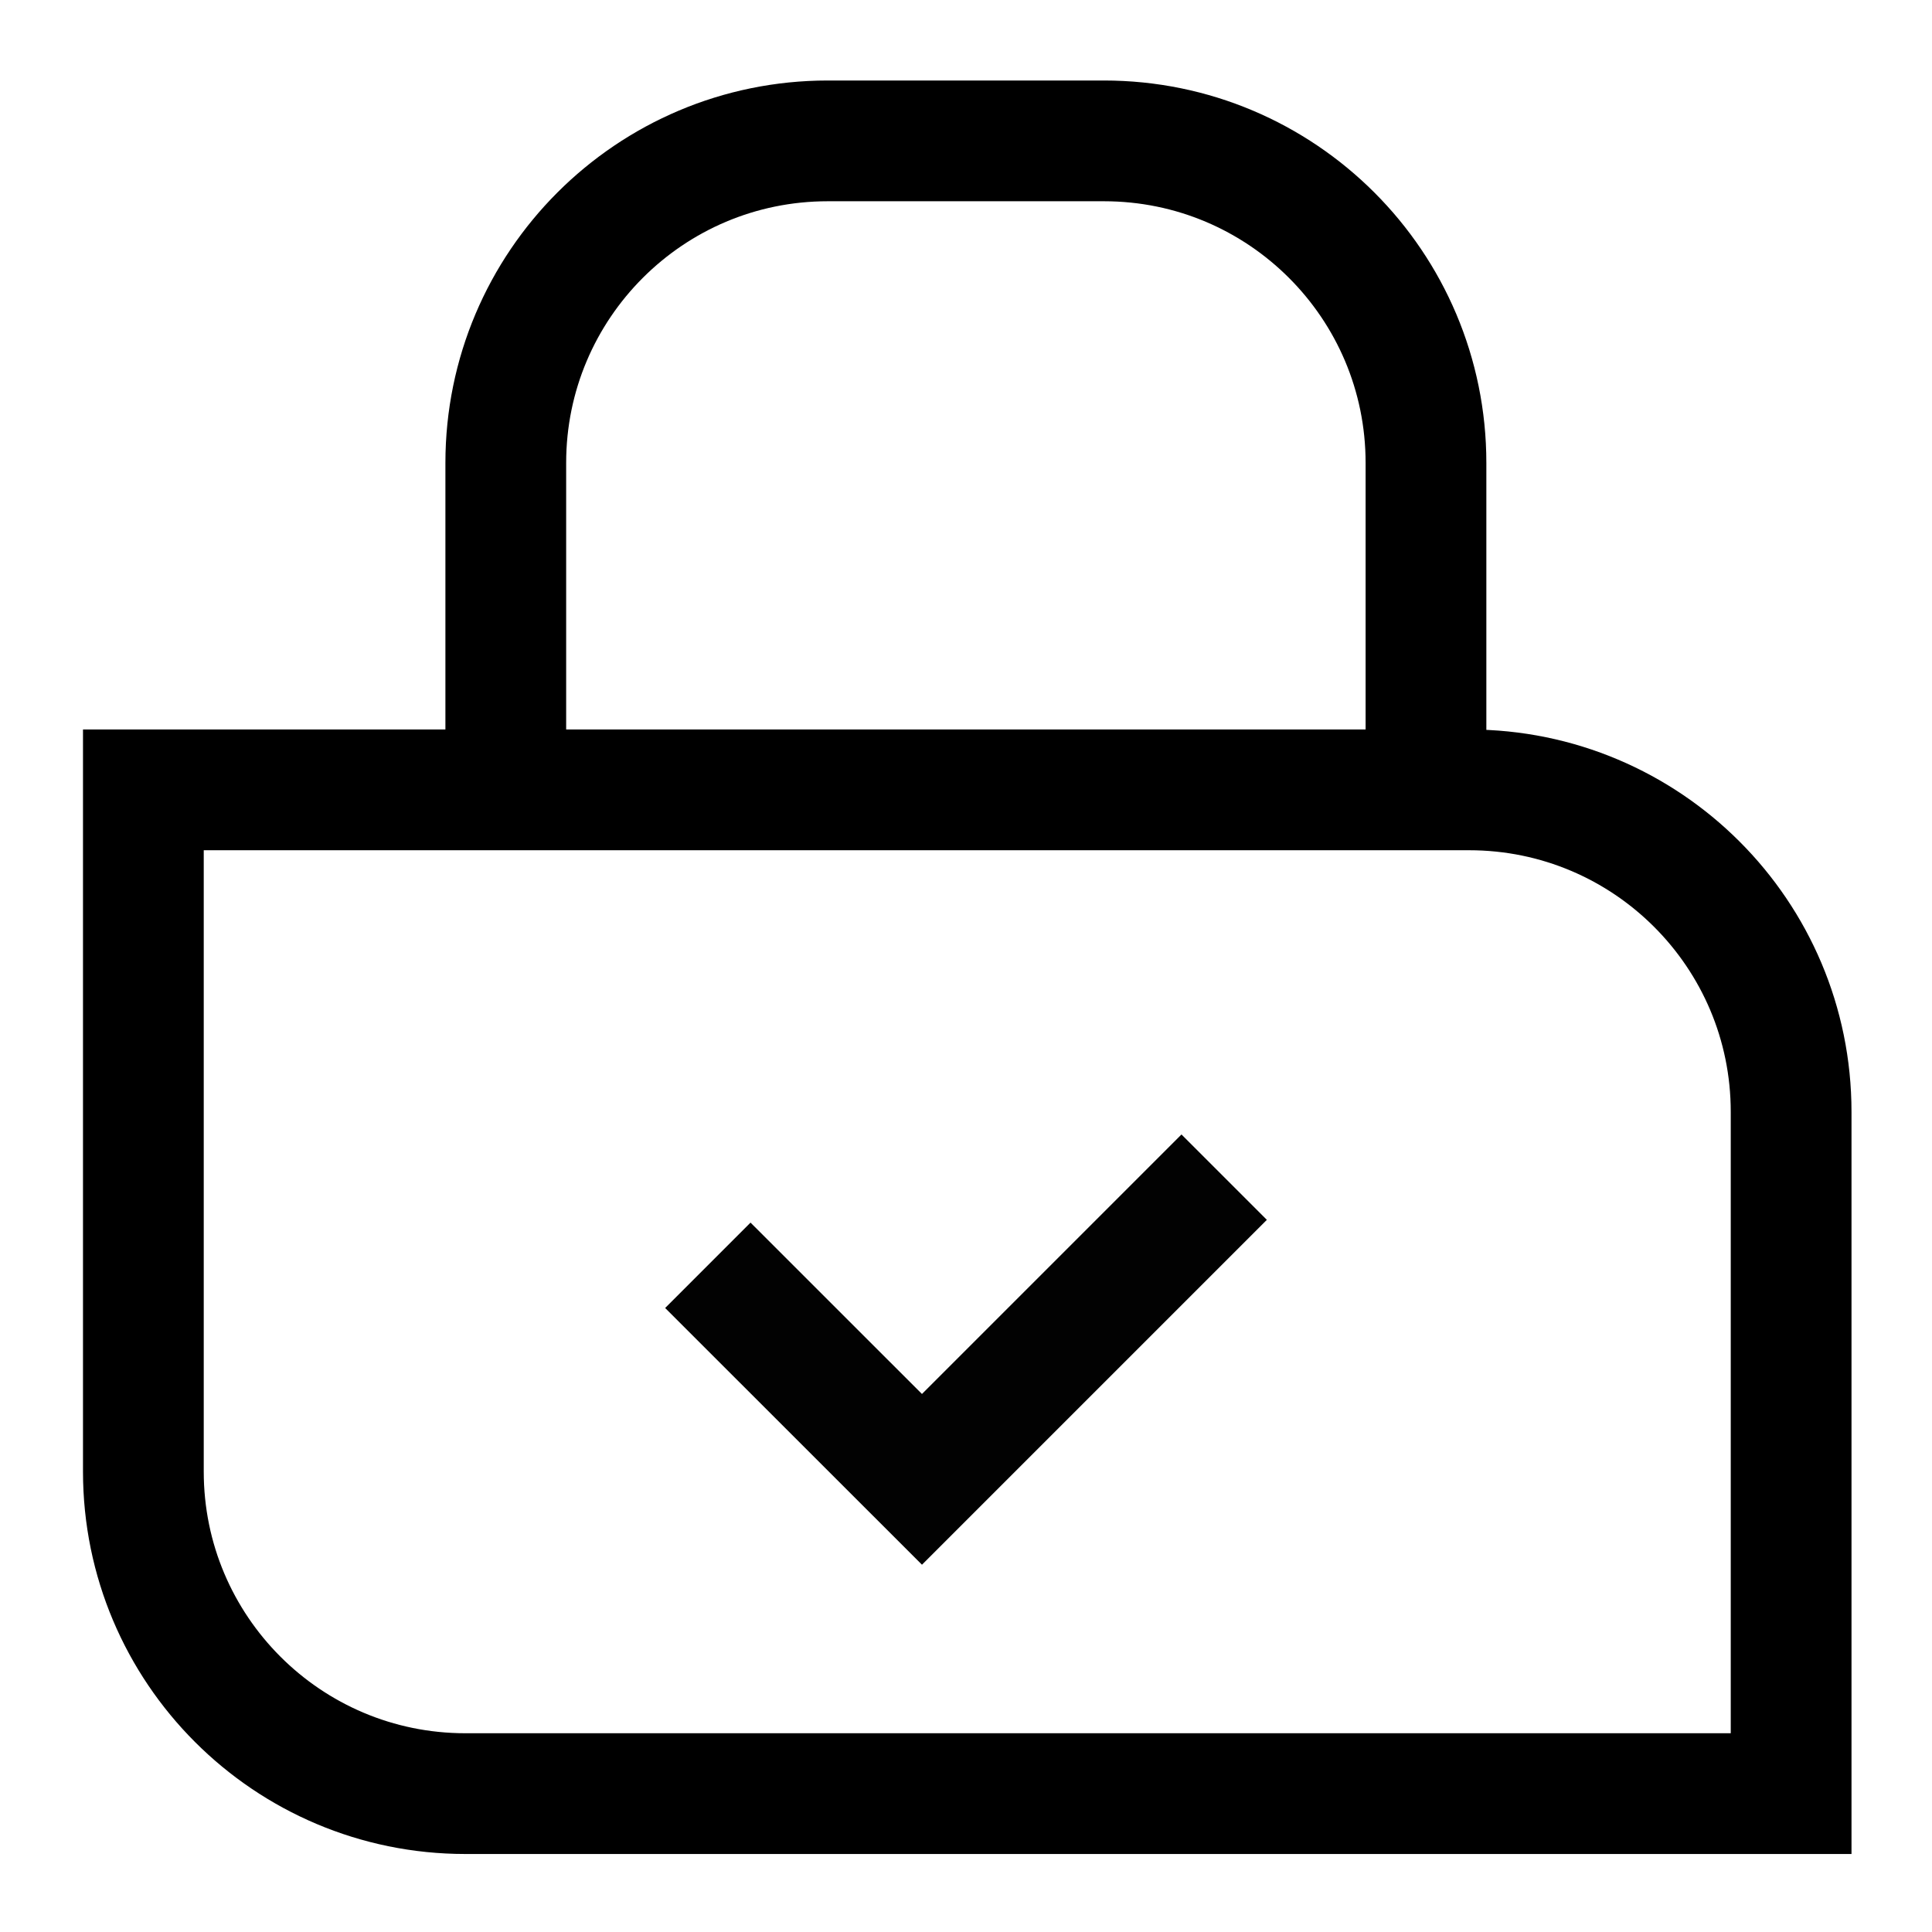 <svg width="24" height="24" viewBox="0 0 24 24" fill="none" xmlns="http://www.w3.org/2000/svg" aria-hidden="true"><path d="M8.793 15.718L11.453 18.377L15.207 14.623" stroke="black" stroke-opacity="0.99" stroke-width="1.5"></path><path d="M18.25 9.812H1.781V18.281C1.781 20.49 3.572 22.281 5.781 22.281H22.25V13.812C22.25 11.603 20.459 9.812 18.25 9.812Z" stroke="black" stroke-width="1.5"></path><path d="M17.714 10V5.75C17.714 3.541 15.923 1.75 13.714 1.75H10.283C8.074 1.75 6.283 3.541 6.283 5.75V10" stroke="black" stroke-width="1.5"></path></svg>